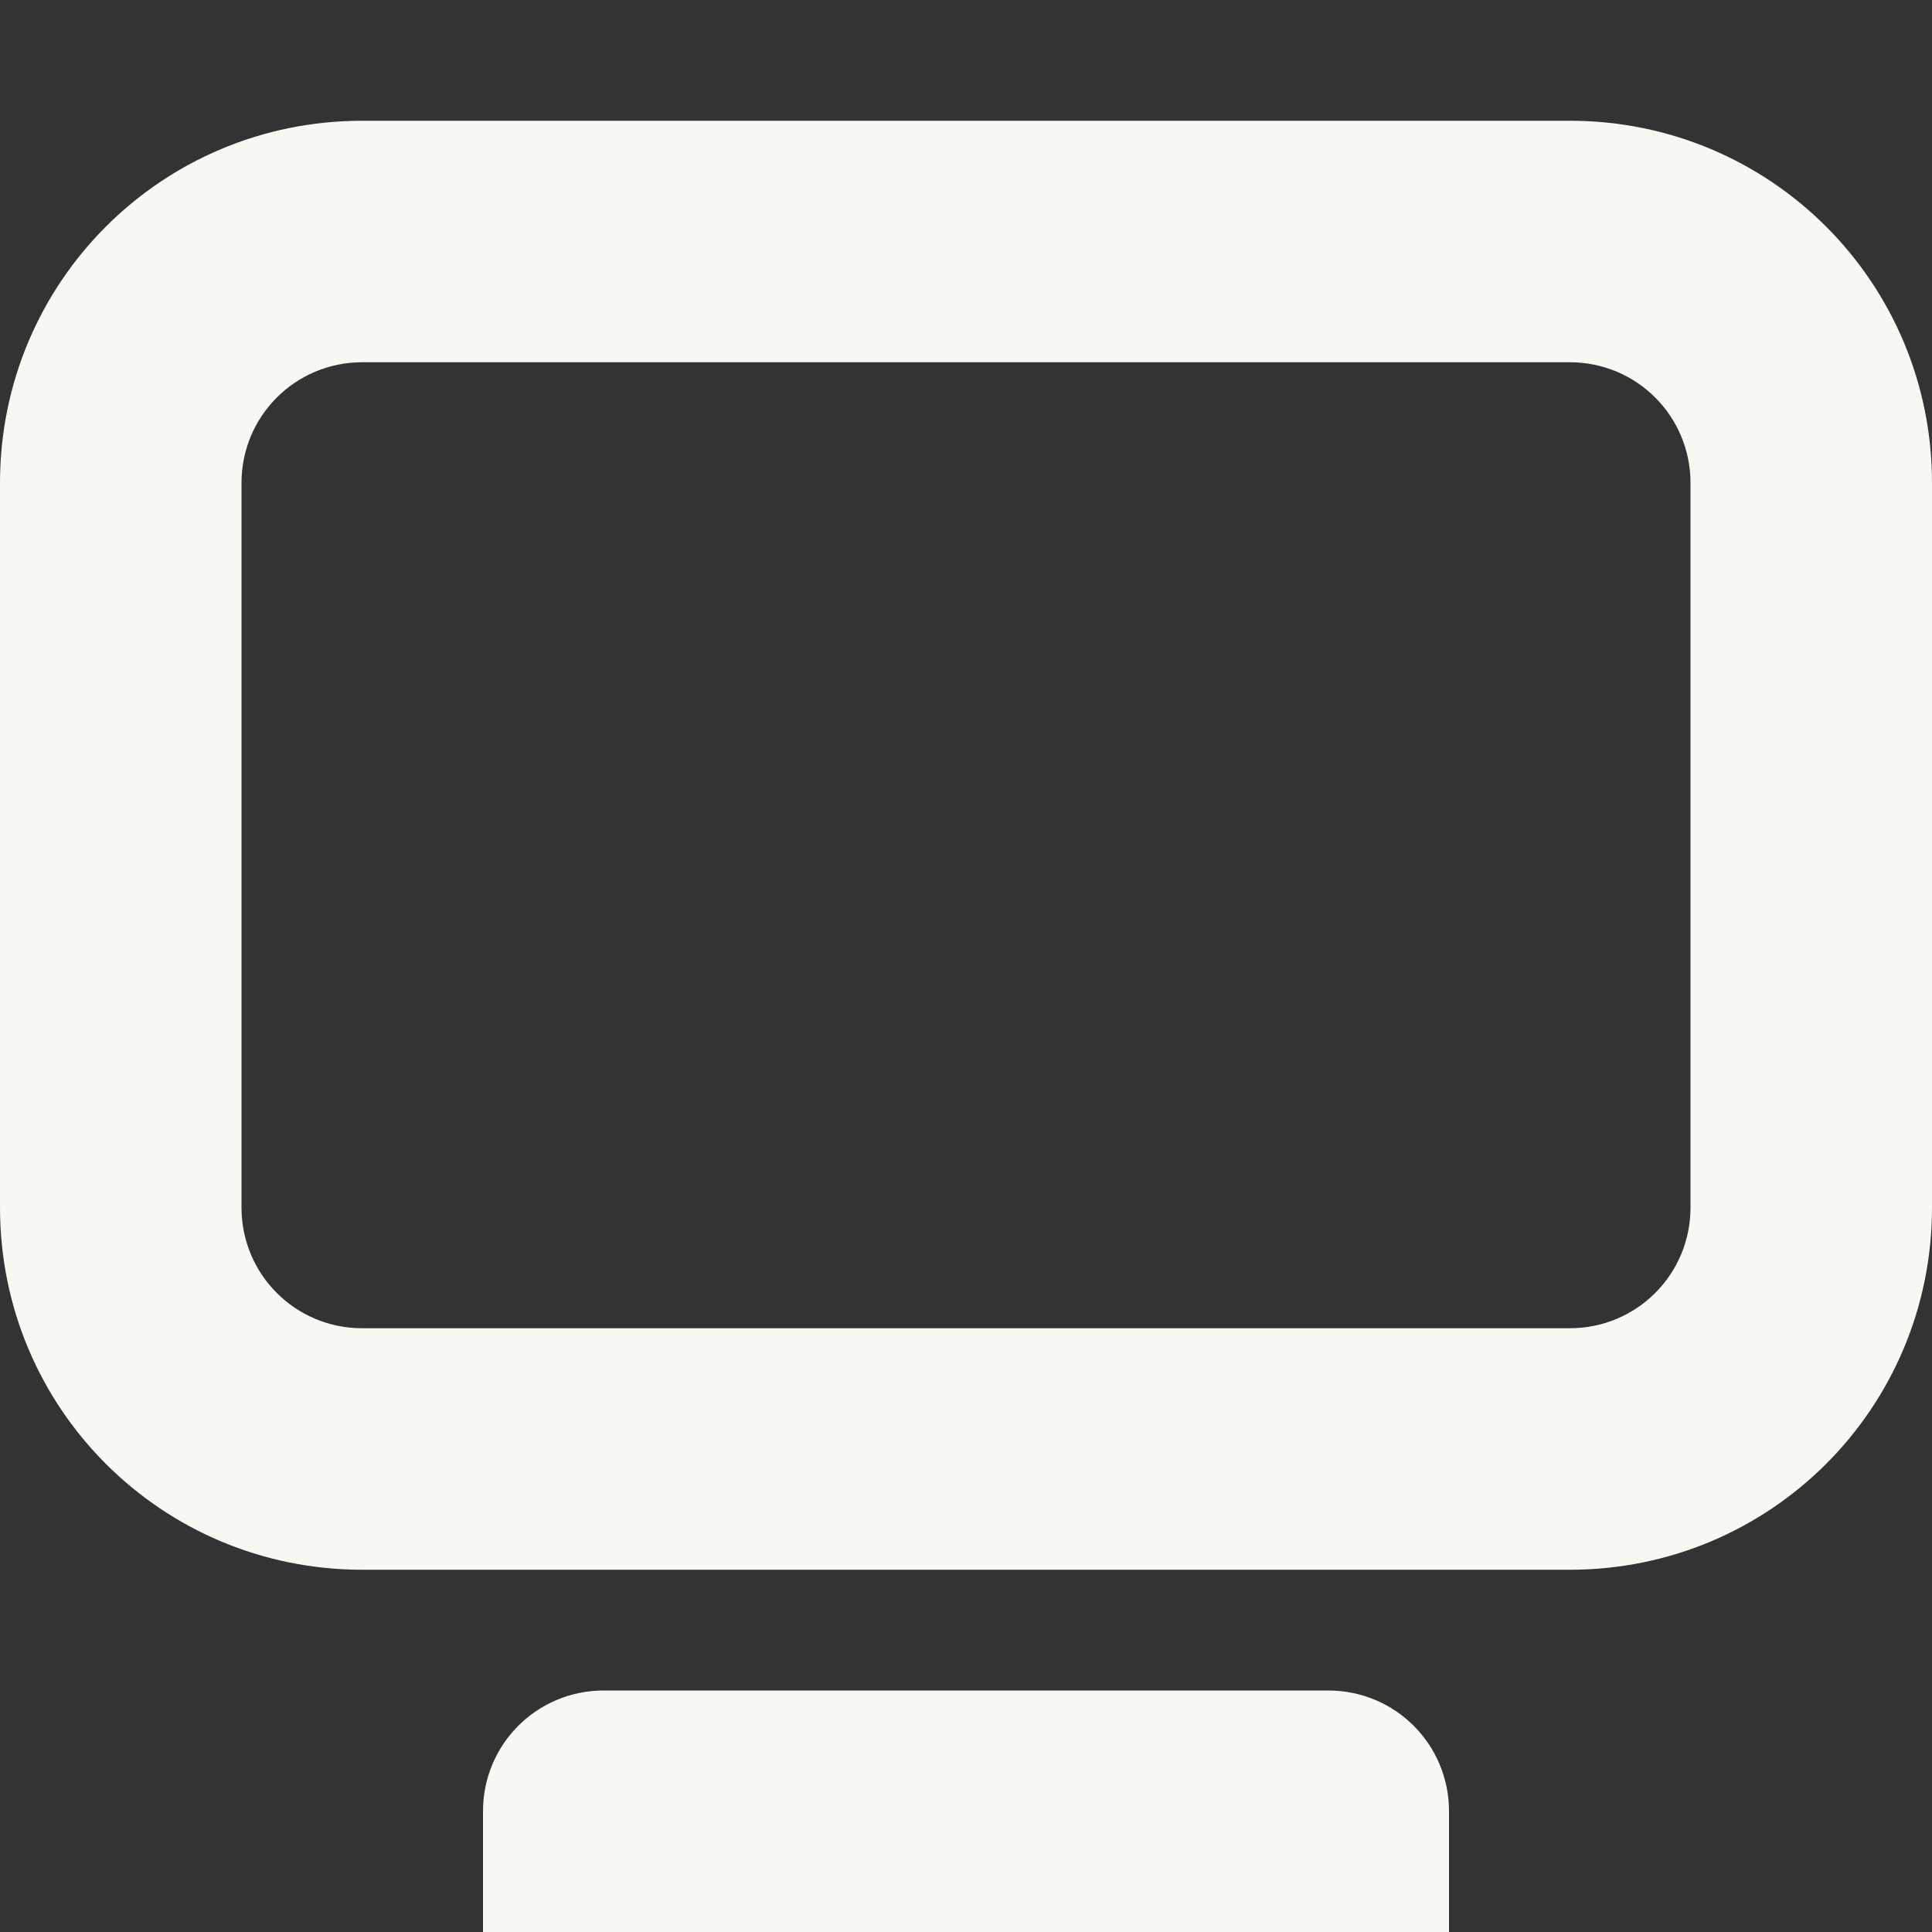 <svg width="16" height="16" version="1.1" xmlns="http://www.w3.org/2000/svg">
 <rect width="100%" height="100%" fill="#333333" stroke="none"/>
 <path d="m3 1c-1.662 0-3 1.338-3 3v6c0 1.662 1.338 3 3 3h10c1.662 0 3-1.338 3-3v-6c0-1.662-1.338-3-3-3h-10zm0 2h10c0.554 0 1 0.446 1 1v6c0 0.554-0.446 1-1 1h-10c-0.554 0-1-0.446-1-1v-6c0-0.554 0.446-1 1-1z" fill="#f8f8f2" stroke-linecap="square" stroke-width="2" style="paint-order:fill markers stroke"/>
 <path d="m5 14h6c0.554 0 1 0.446 1 1v1h-8v-1c0-0.554 0.446-1 1-1z" fill="#f8f8f2" stroke-linecap="square" stroke-width="2" style="paint-order:fill markers stroke"/>
</svg>
